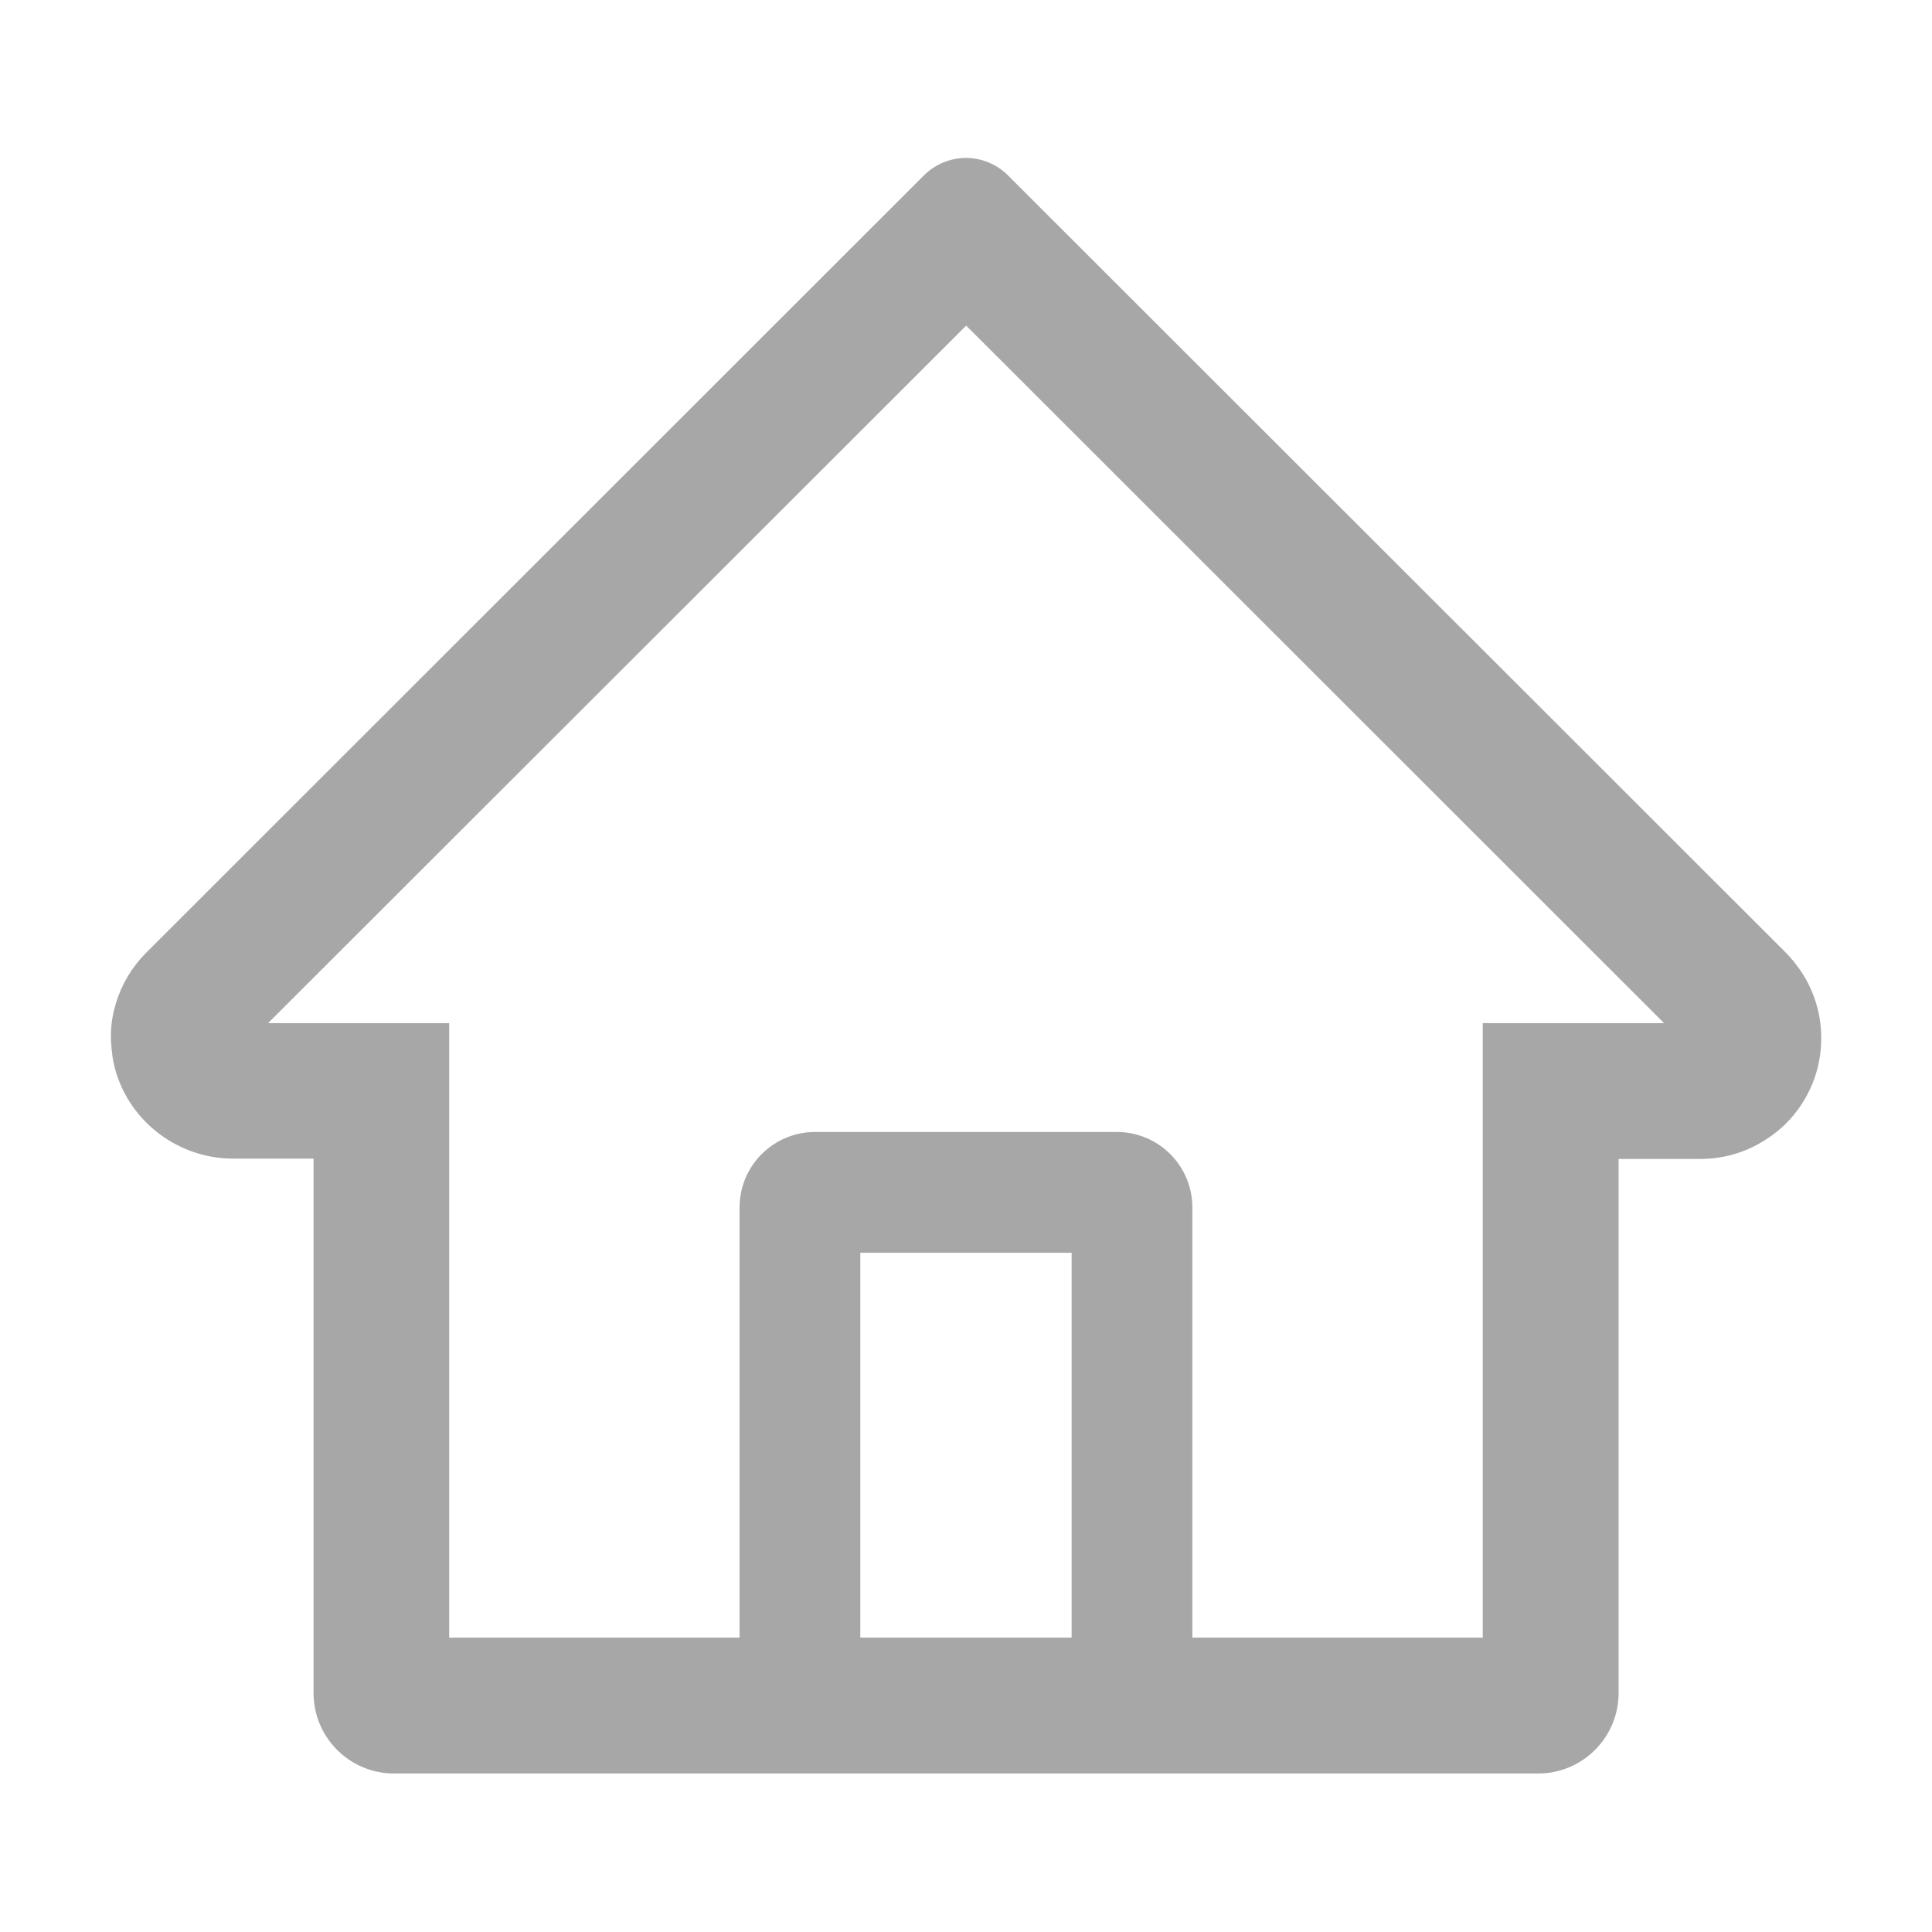 <svg width="24" height="24" viewBox="0 0 24 24" fill="none" xmlns="http://www.w3.org/2000/svg">
<path d="M22.289 11.953C22.289 11.95 22.287 11.95 22.287 11.948L22.244 11.899C22.242 11.896 22.24 11.892 22.235 11.889C22.219 11.871 22.2 11.852 22.183 11.833L13.127 2.784L12.52 2.177C12.382 2.04 12.195 1.962 12 1.962C11.805 1.962 11.618 2.04 11.479 2.177L1.816 11.835C1.642 12.009 1.513 12.223 1.441 12.459L1.427 12.508L1.42 12.534L1.413 12.562C1.408 12.579 1.406 12.595 1.404 12.611C1.404 12.614 1.404 12.618 1.401 12.621C1.387 12.691 1.38 12.761 1.378 12.834V12.911C1.378 12.923 1.378 12.935 1.38 12.946C1.38 12.958 1.38 12.967 1.383 12.979C1.383 12.991 1.385 13.003 1.385 13.014C1.385 13.028 1.387 13.043 1.39 13.057C1.39 13.064 1.392 13.071 1.392 13.078L1.399 13.136V13.139C1.519 13.854 2.154 14.393 2.899 14.393H3.895V21.031C3.895 21.583 4.343 22.031 4.895 22.031H19.107C19.659 22.031 20.107 21.583 20.107 21.031V14.397H21.124C21.326 14.397 21.52 14.357 21.698 14.282C21.876 14.207 22.043 14.097 22.186 13.957C22.325 13.817 22.436 13.652 22.511 13.47C22.587 13.287 22.625 13.092 22.624 12.895C22.624 12.55 22.507 12.22 22.289 11.953ZM13.312 20.343H10.687V15.562H13.312V20.343ZM18.419 12.71V20.343H14.812V15C14.812 14.482 14.393 14.062 13.875 14.062H10.125C9.607 14.062 9.187 14.482 9.187 15V20.343H5.58V12.71H3.33L12.002 4.045L12.544 4.586L20.672 12.71H18.419Z" fill="#A7A7A7"/>
</svg>
